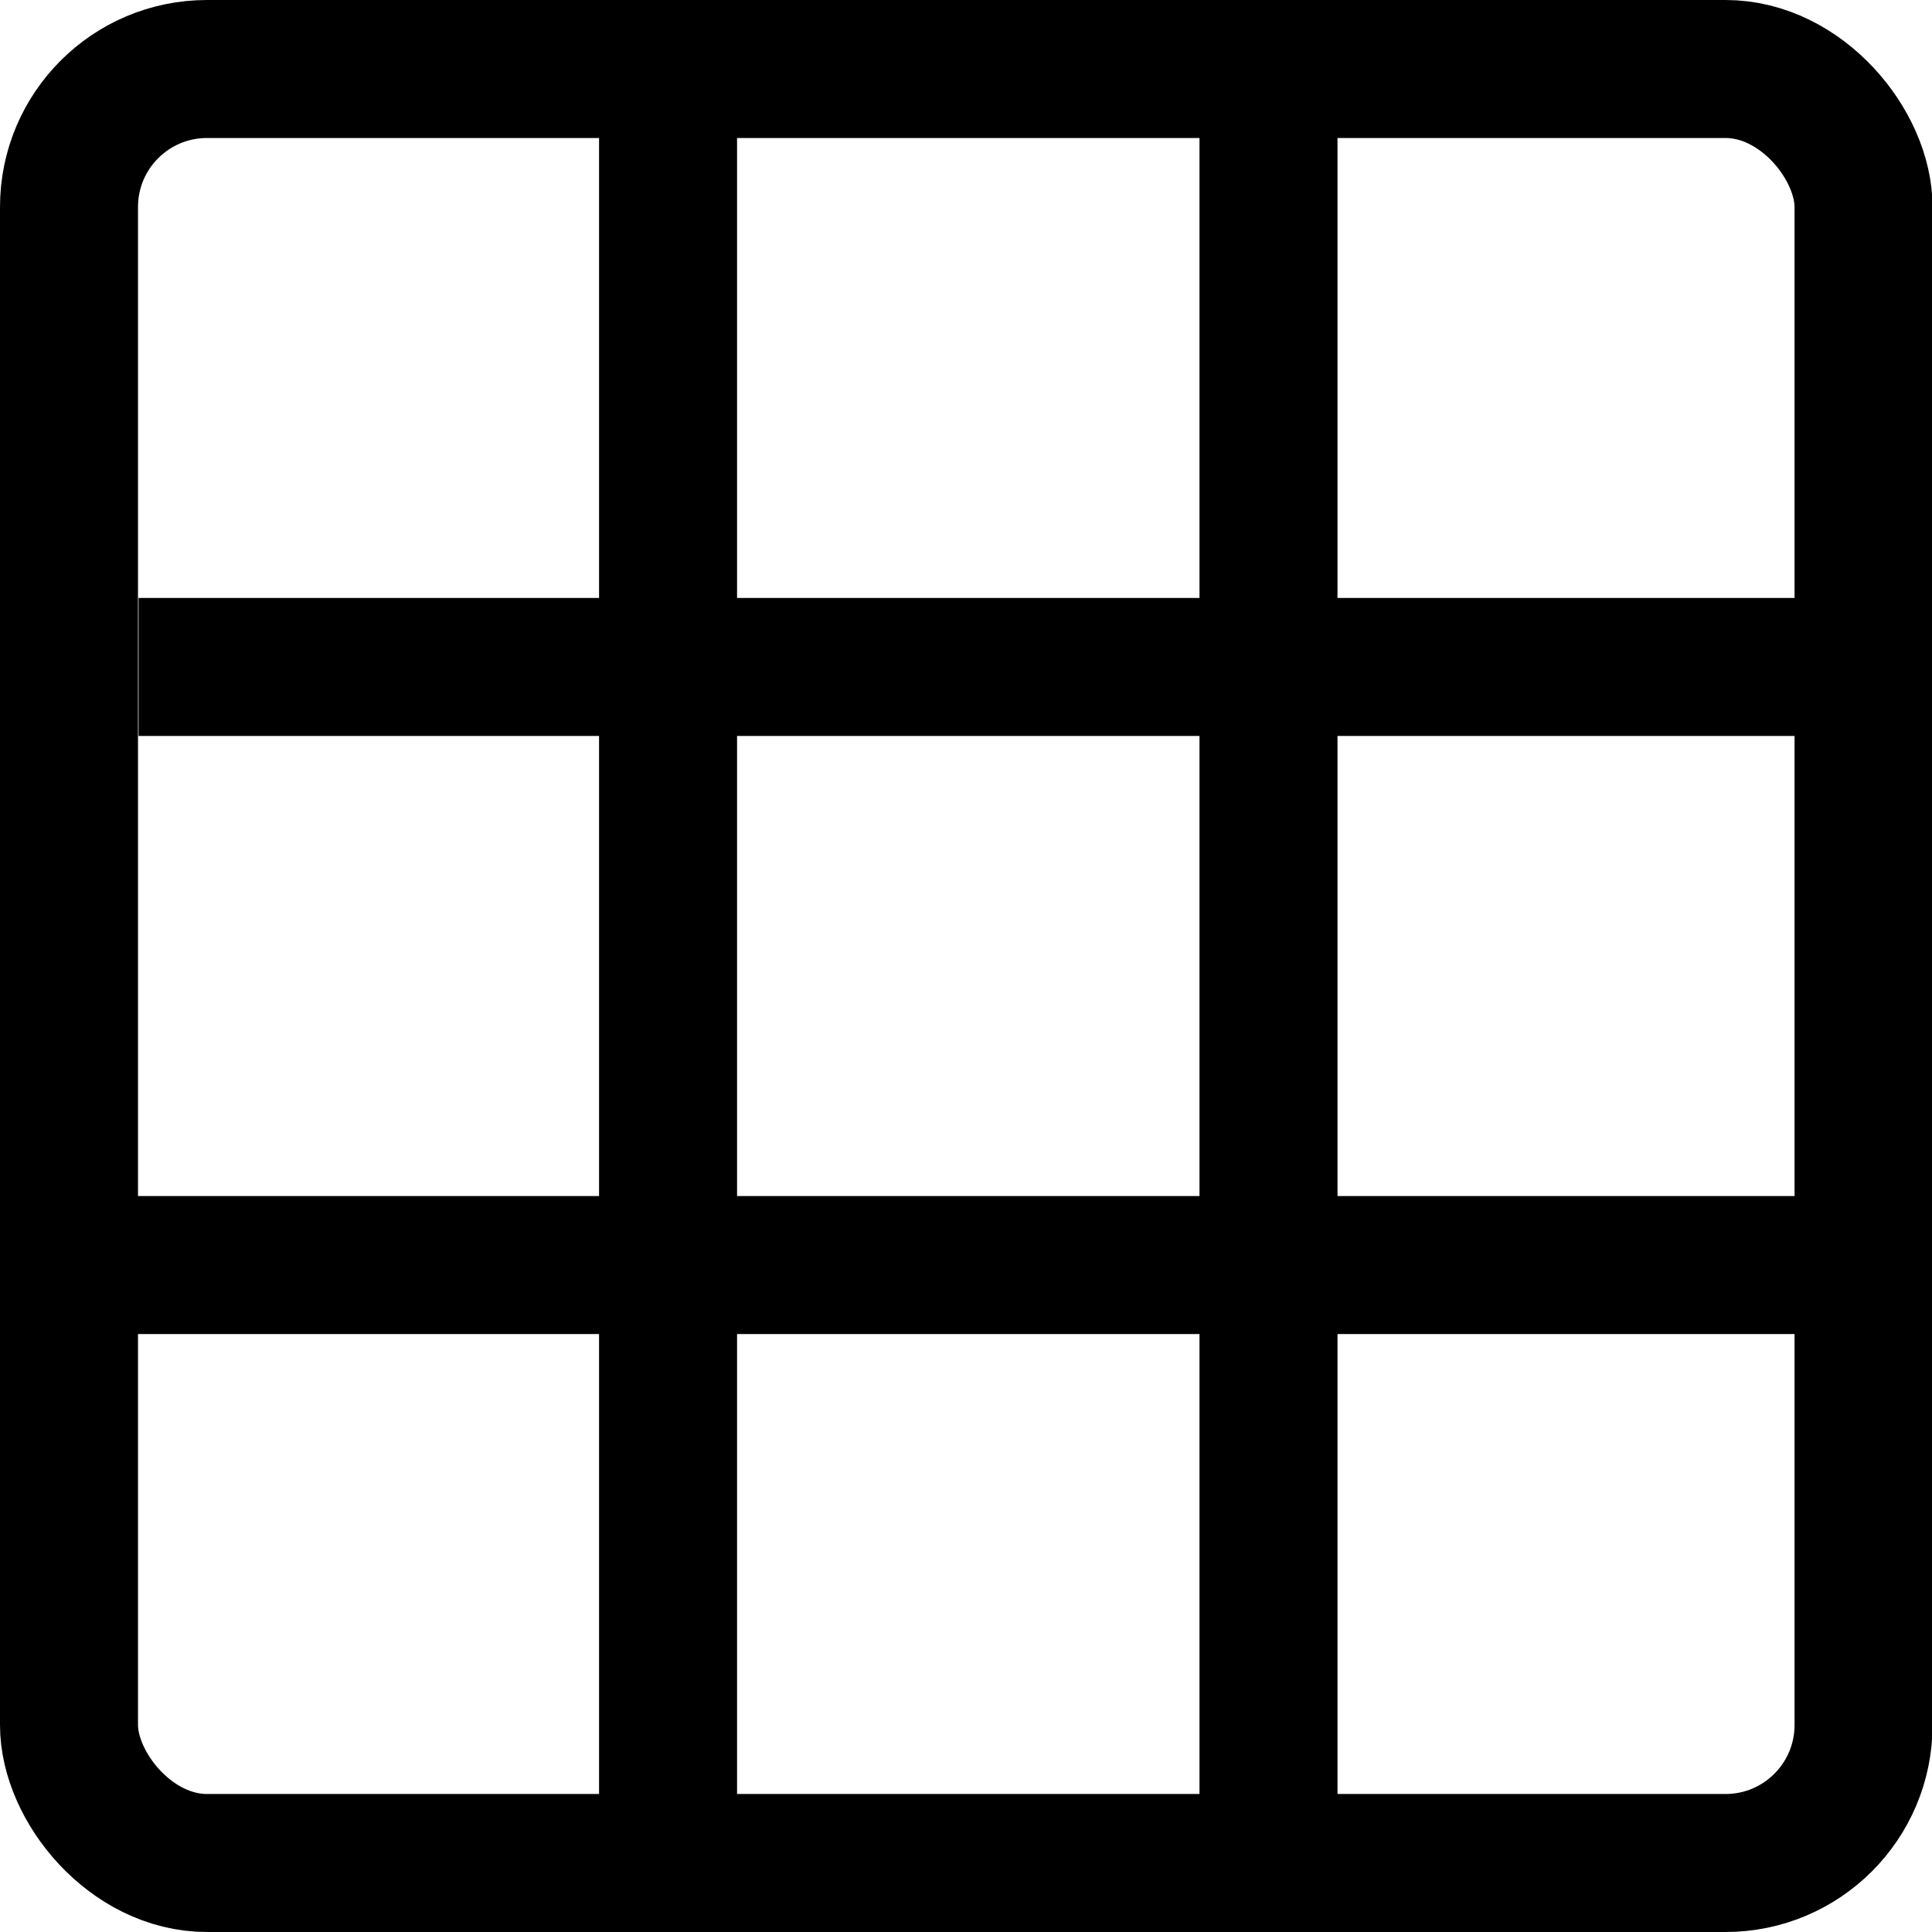 <svg xmlns="http://www.w3.org/2000/svg" width="14" height="14" viewBox="0 0 14 14"><g fill="none" fill-rule="evenodd"><rect width="13.004" height="13" x=".5" y=".5" stroke="currentColor" rx="1"/><line x1="9.192" x2="9.192" y1=".783" y2="12.783" stroke="currentColor" stroke-linecap="square"/><line x1="4.841" x2="4.841" y1=".783" y2="12.783" stroke="currentColor" stroke-linecap="square"/><line x1="1.205" x2="13.205" y1="9.167" y2="9.167" stroke="currentColor" stroke-linecap="square"/><line x1="1.504" x2="13.504" y1="4.833" y2="4.833" stroke="currentColor" stroke-linecap="square"/></g></svg>